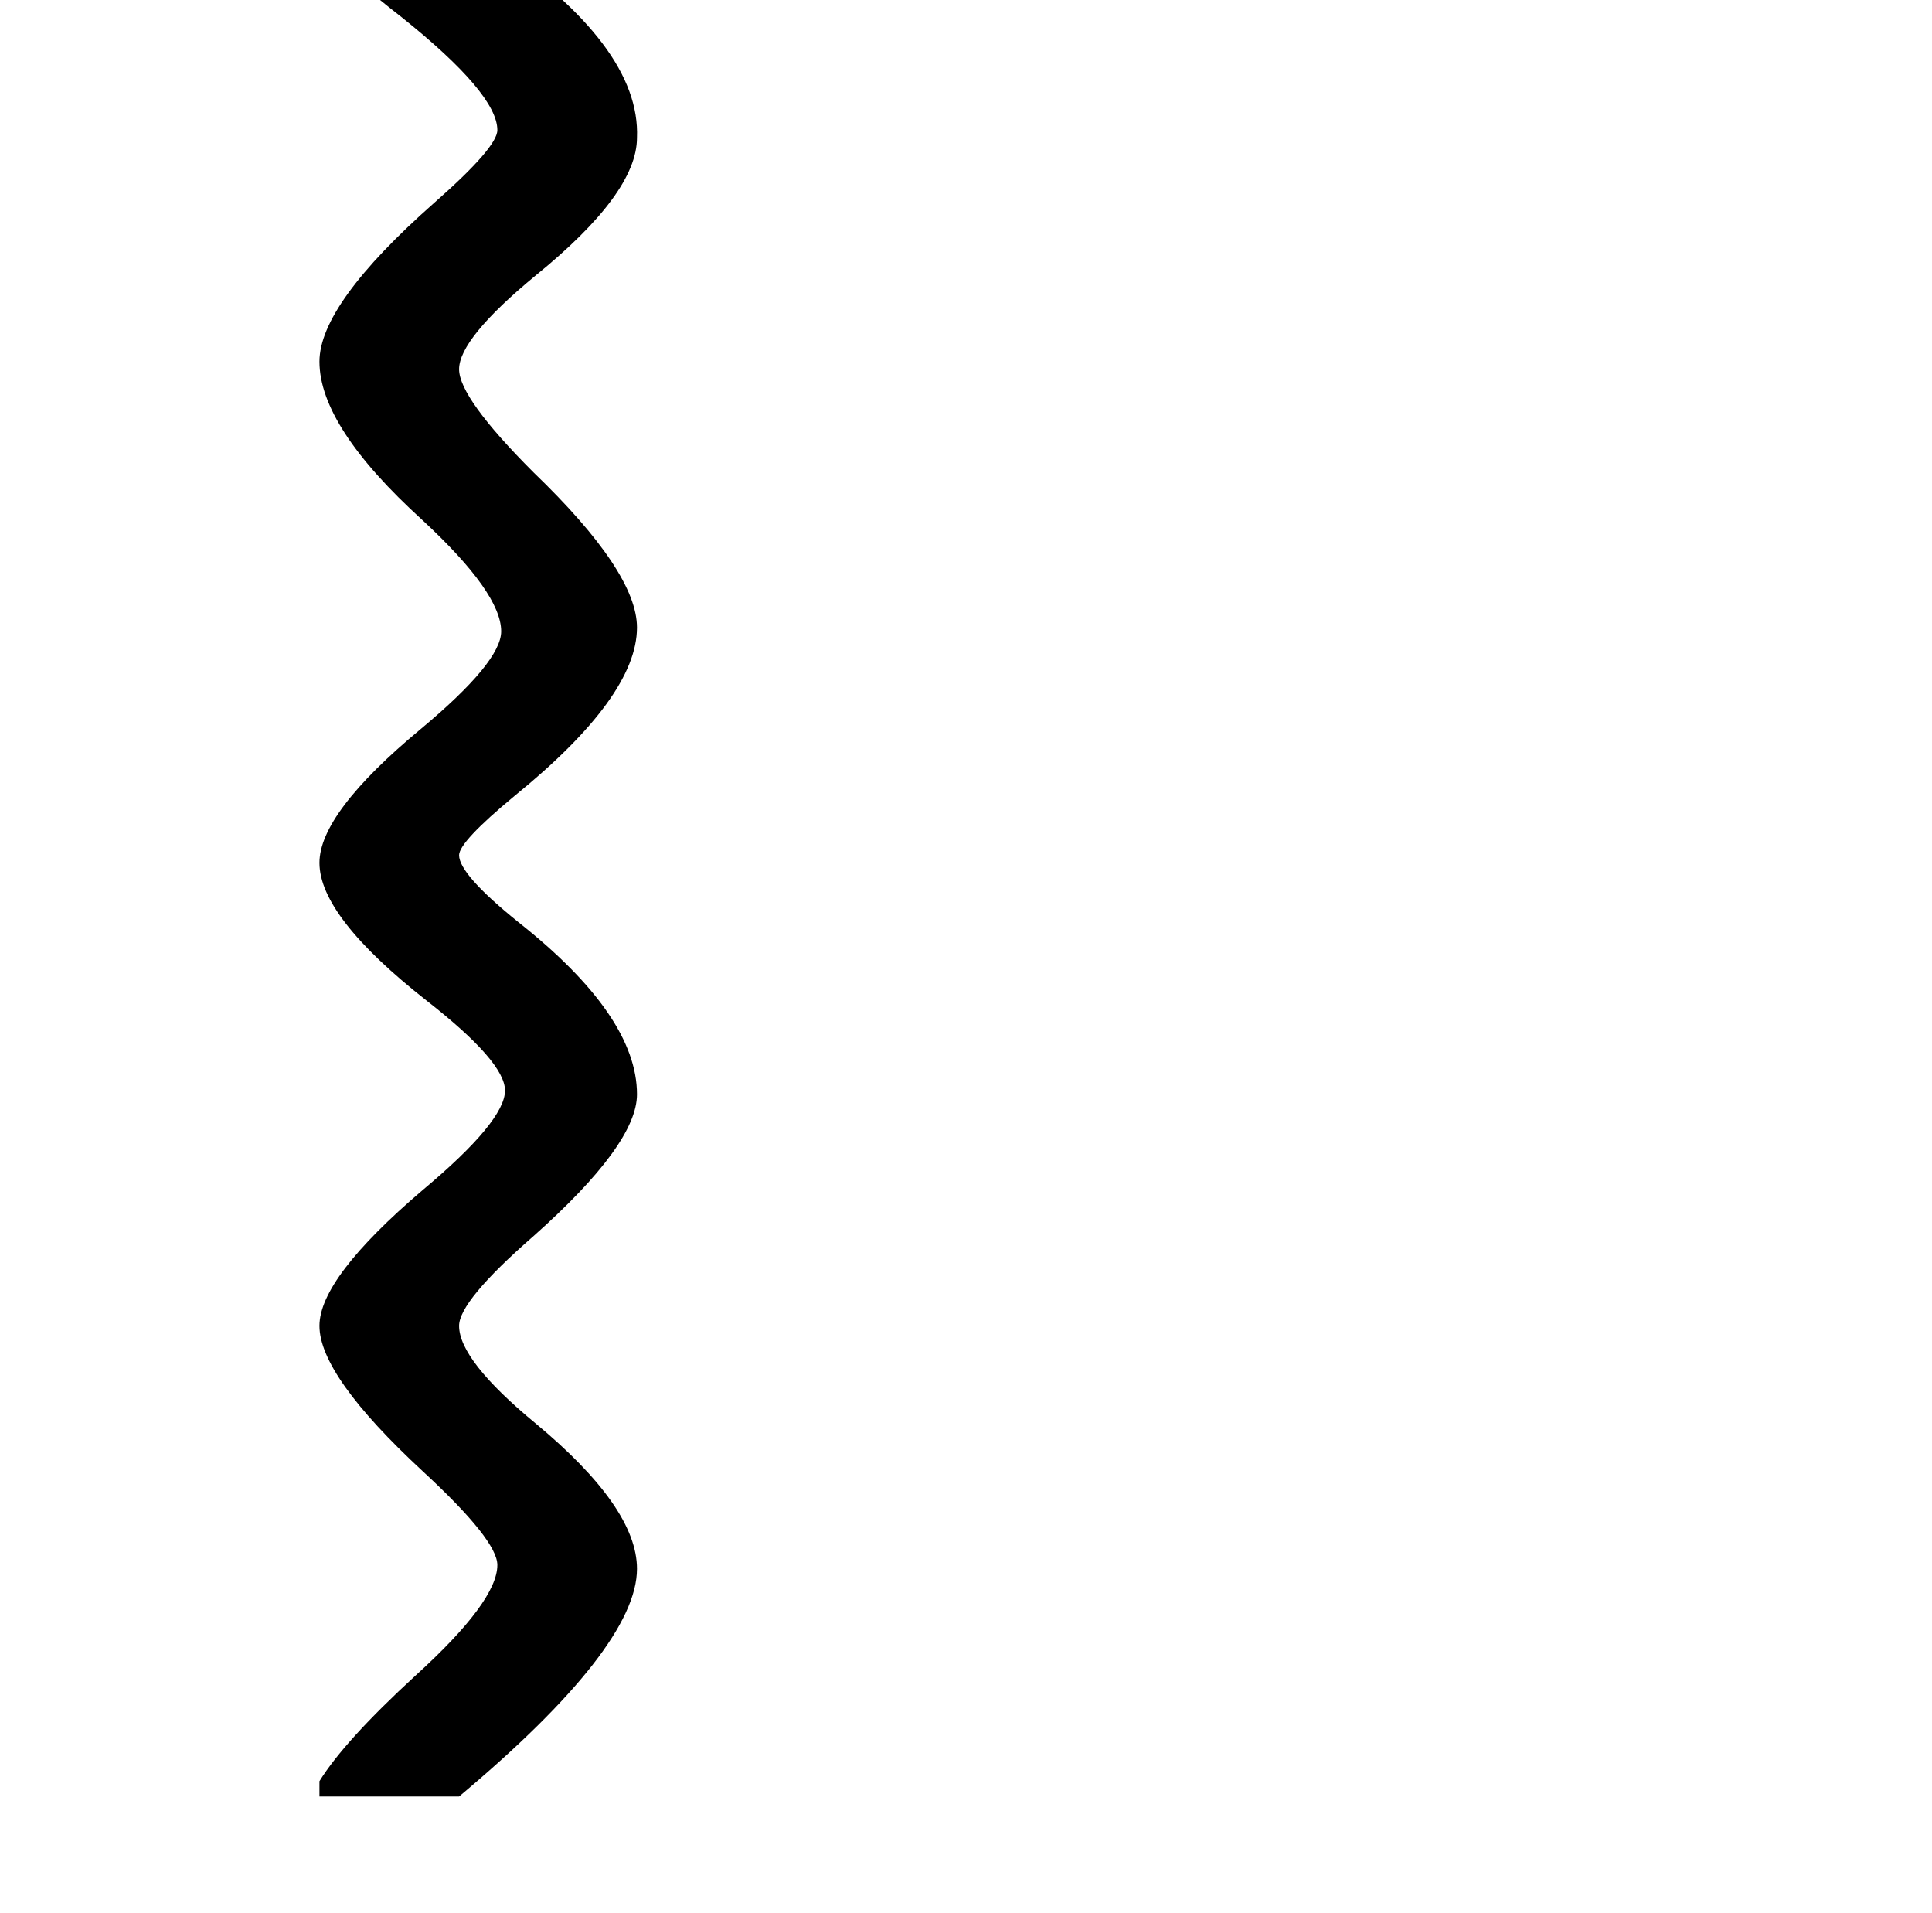 <?xml version="1.0" standalone="no"?>
<!DOCTYPE svg PUBLIC "-//W3C//DTD SVG 1.1//EN" "http://www.w3.org/Graphics/SVG/1.1/DTD/svg11.dtd" >
<svg xmlns="http://www.w3.org/2000/svg" xmlns:xlink="http://www.w3.org/1999/xlink" version="1.1" viewBox="-10 0 1010 1000">
   <path fill="currentColor"
d="M145 -49h77q6 6 25 20q78 53 76 101q0 29 -53 72q-40 33 -40 49q0 15 39 54q54 52 54 81q0 36 -64 88q-29 24 -29 31q0 10 31 35q62 49 62 90q0 26 -54 74q-39 34 -39 47q0 18 40 51q53 44 53 76q0 41 -93 119h-8h-65v-8q13 -21 50 -55q43 -39 43 -58q0 -13 -39 -49
q-54 -50 -54 -76q0 -25 54 -71q43 -36 43 -52q0 -15 -41 -47q-56 -44 -56 -72q0 -26 53 -70q42 -35 42 -51q0 -20 -41 -58q-54 -49 -54 -83q0 -30 60 -83q33 -29 33 -38q0 -19 -50 -59q-49 -38 -55 -58z" />
</svg>
